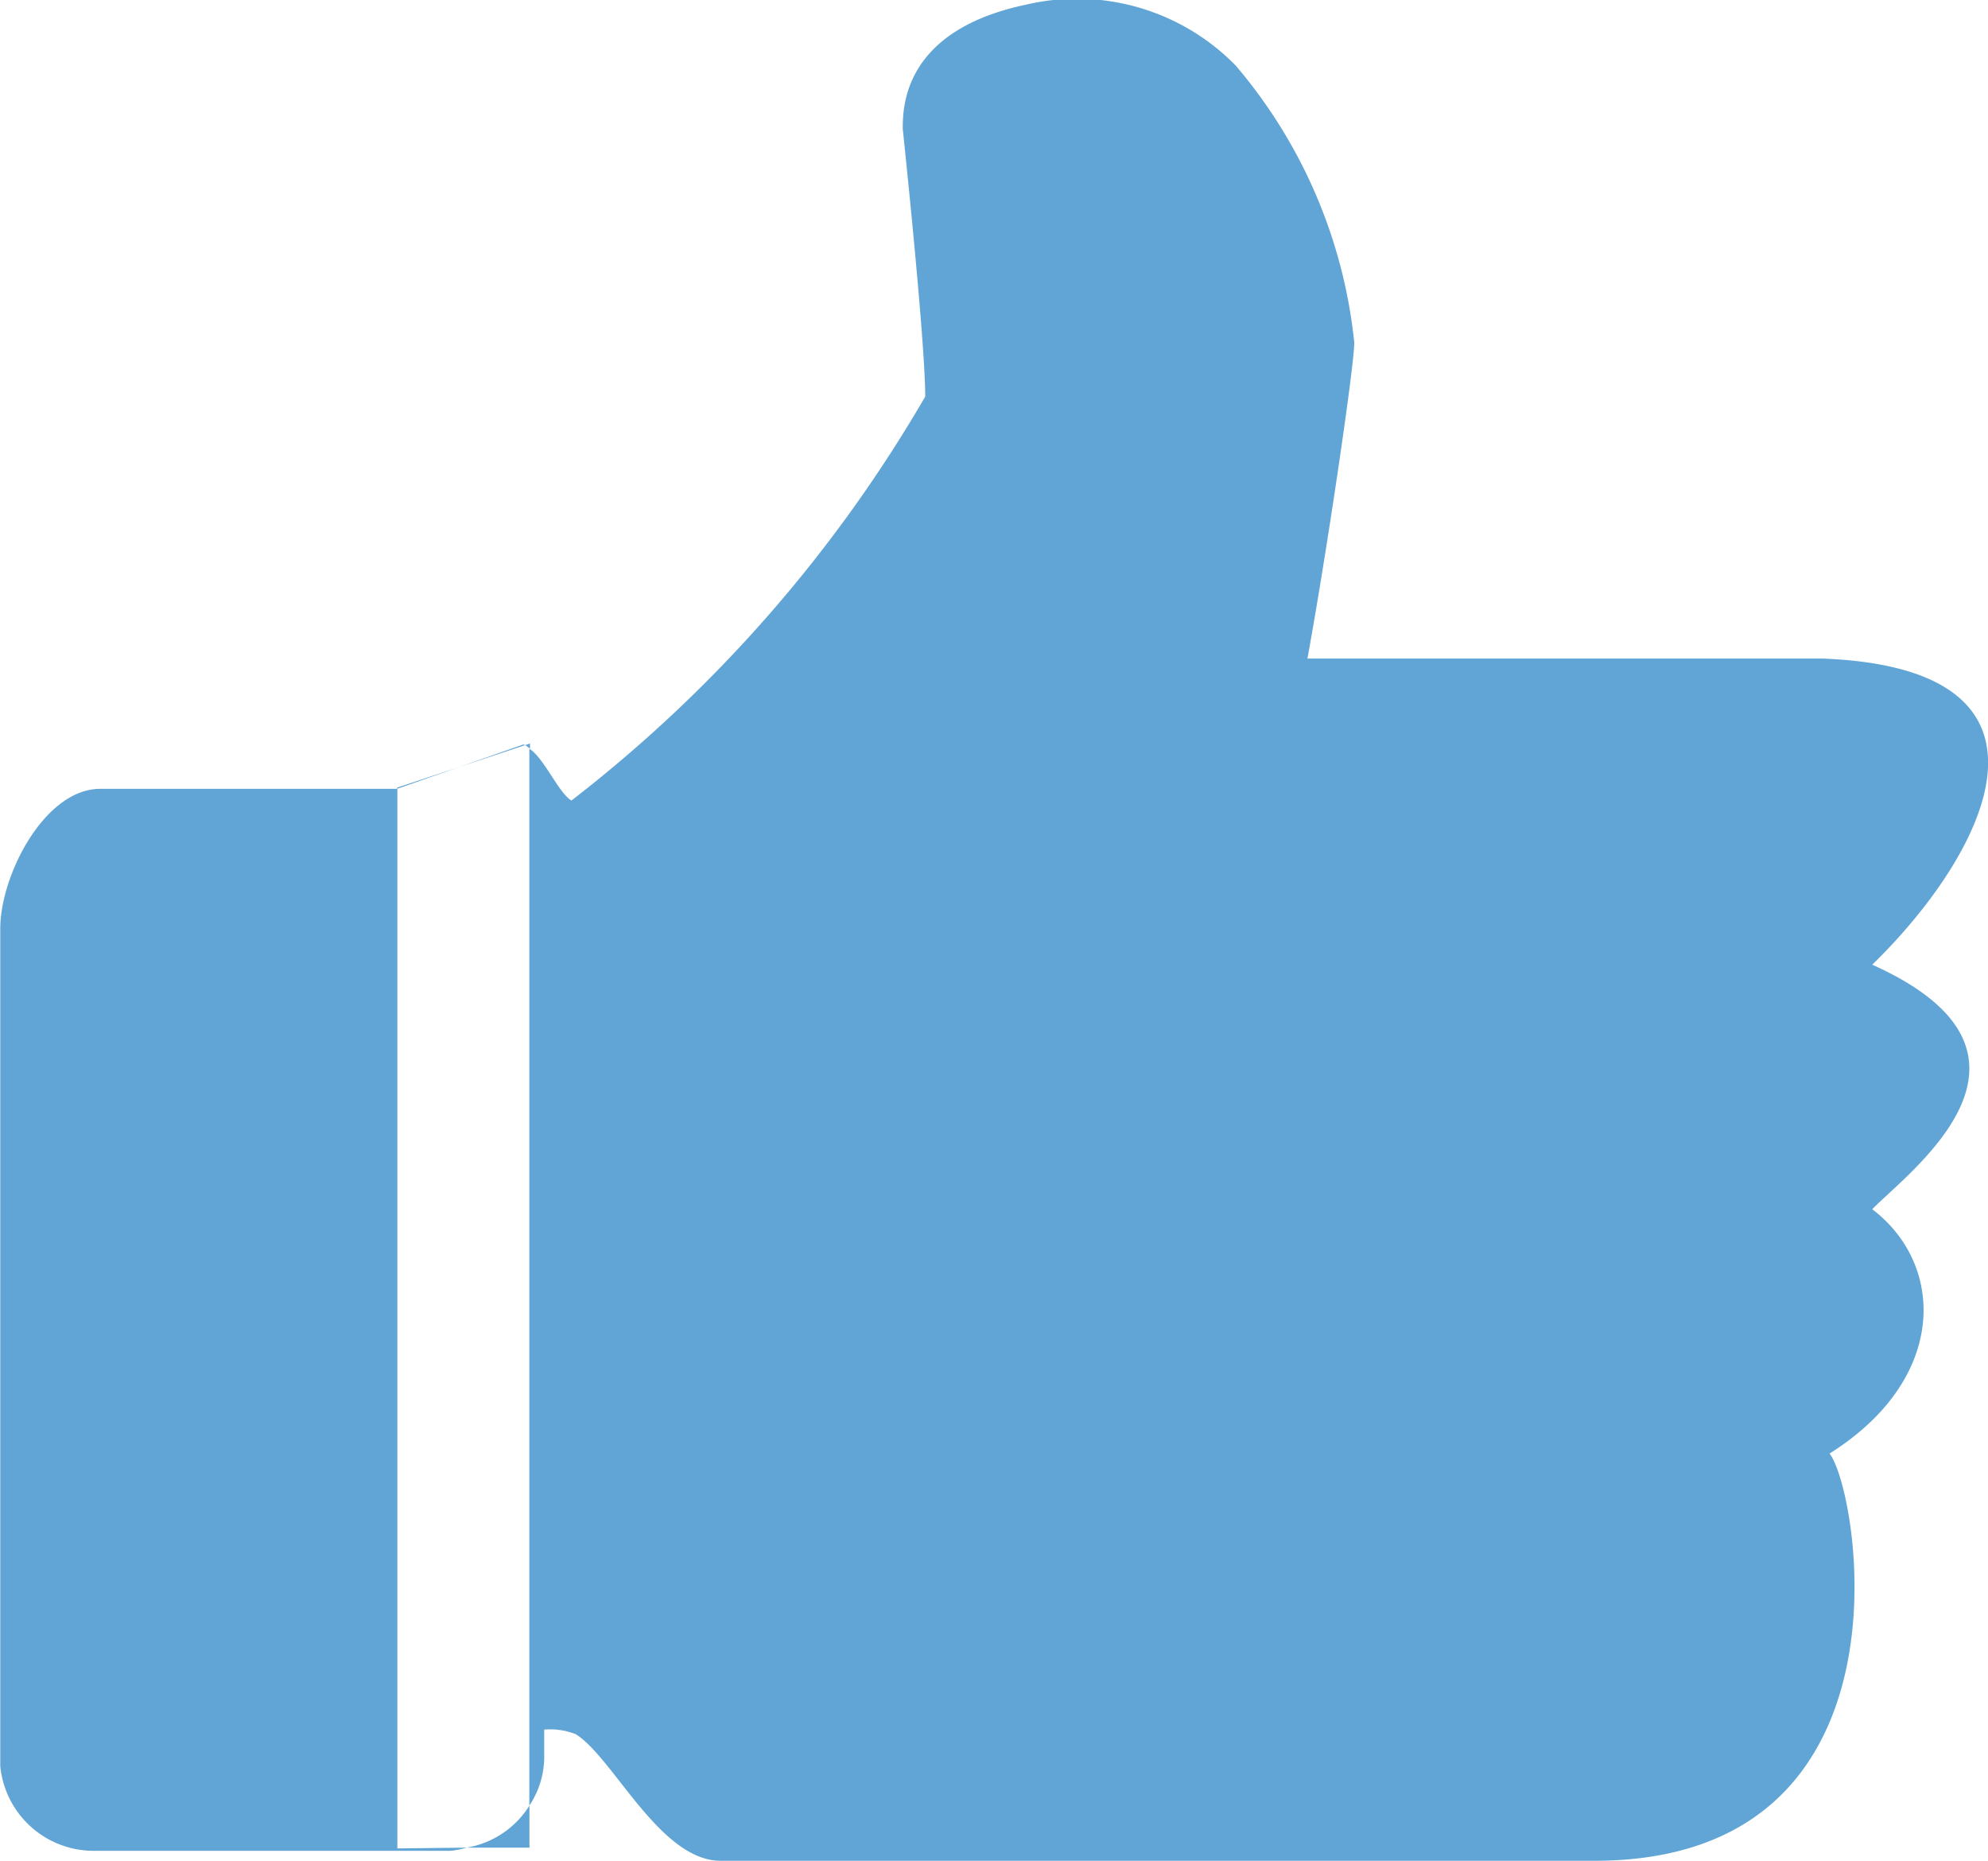 <svg xmlns="http://www.w3.org/2000/svg" width="14.959" height="14" viewBox="0 0 14.959 14">
  <path id="Like_icon" data-name="Like icon" d="M56.086,940.251c1.5.674.269,1.561,0,1.84.55.417.571,1.277-.321,1.838.224.291.687,3.064-1.771,3.064H47.421c-.457,0-.807-.775-1.09-.952a.522.522,0,0,0-.238-.035v.22a.664.664,0,0,1-.112.352v-7.952c.112.071.22.333.317.39a10.5,10.5,0,0,0,2.662-3.039c0-.424-.169-2.013-.169-2.013,0-.16,0-.741.928-.936a1.671,1.671,0,0,1,1.577.458,3.817,3.817,0,0,1,.892,2.08c.008.126-.205,1.578-.352,2.382l3.881,0C57.67,938.026,56.938,939.422,56.086,940.251Zm-11.1-1.323v-.009l1-.332v.038c-.017-.011-.034-.03-.052-.03Zm.524,7.966a.664.664,0,0,1-.124.024h-2.68a.706.706,0,0,1-.706-.637v-6.3c0-.405.335-1.053.752-1.053h2.236V946.9Zm.472-.316v.316h-.472A.693.693,0,0,0,45.981,946.579Z" transform="translate(-41.998 -932.993)" fill="#60a5d5"/>
</svg>
